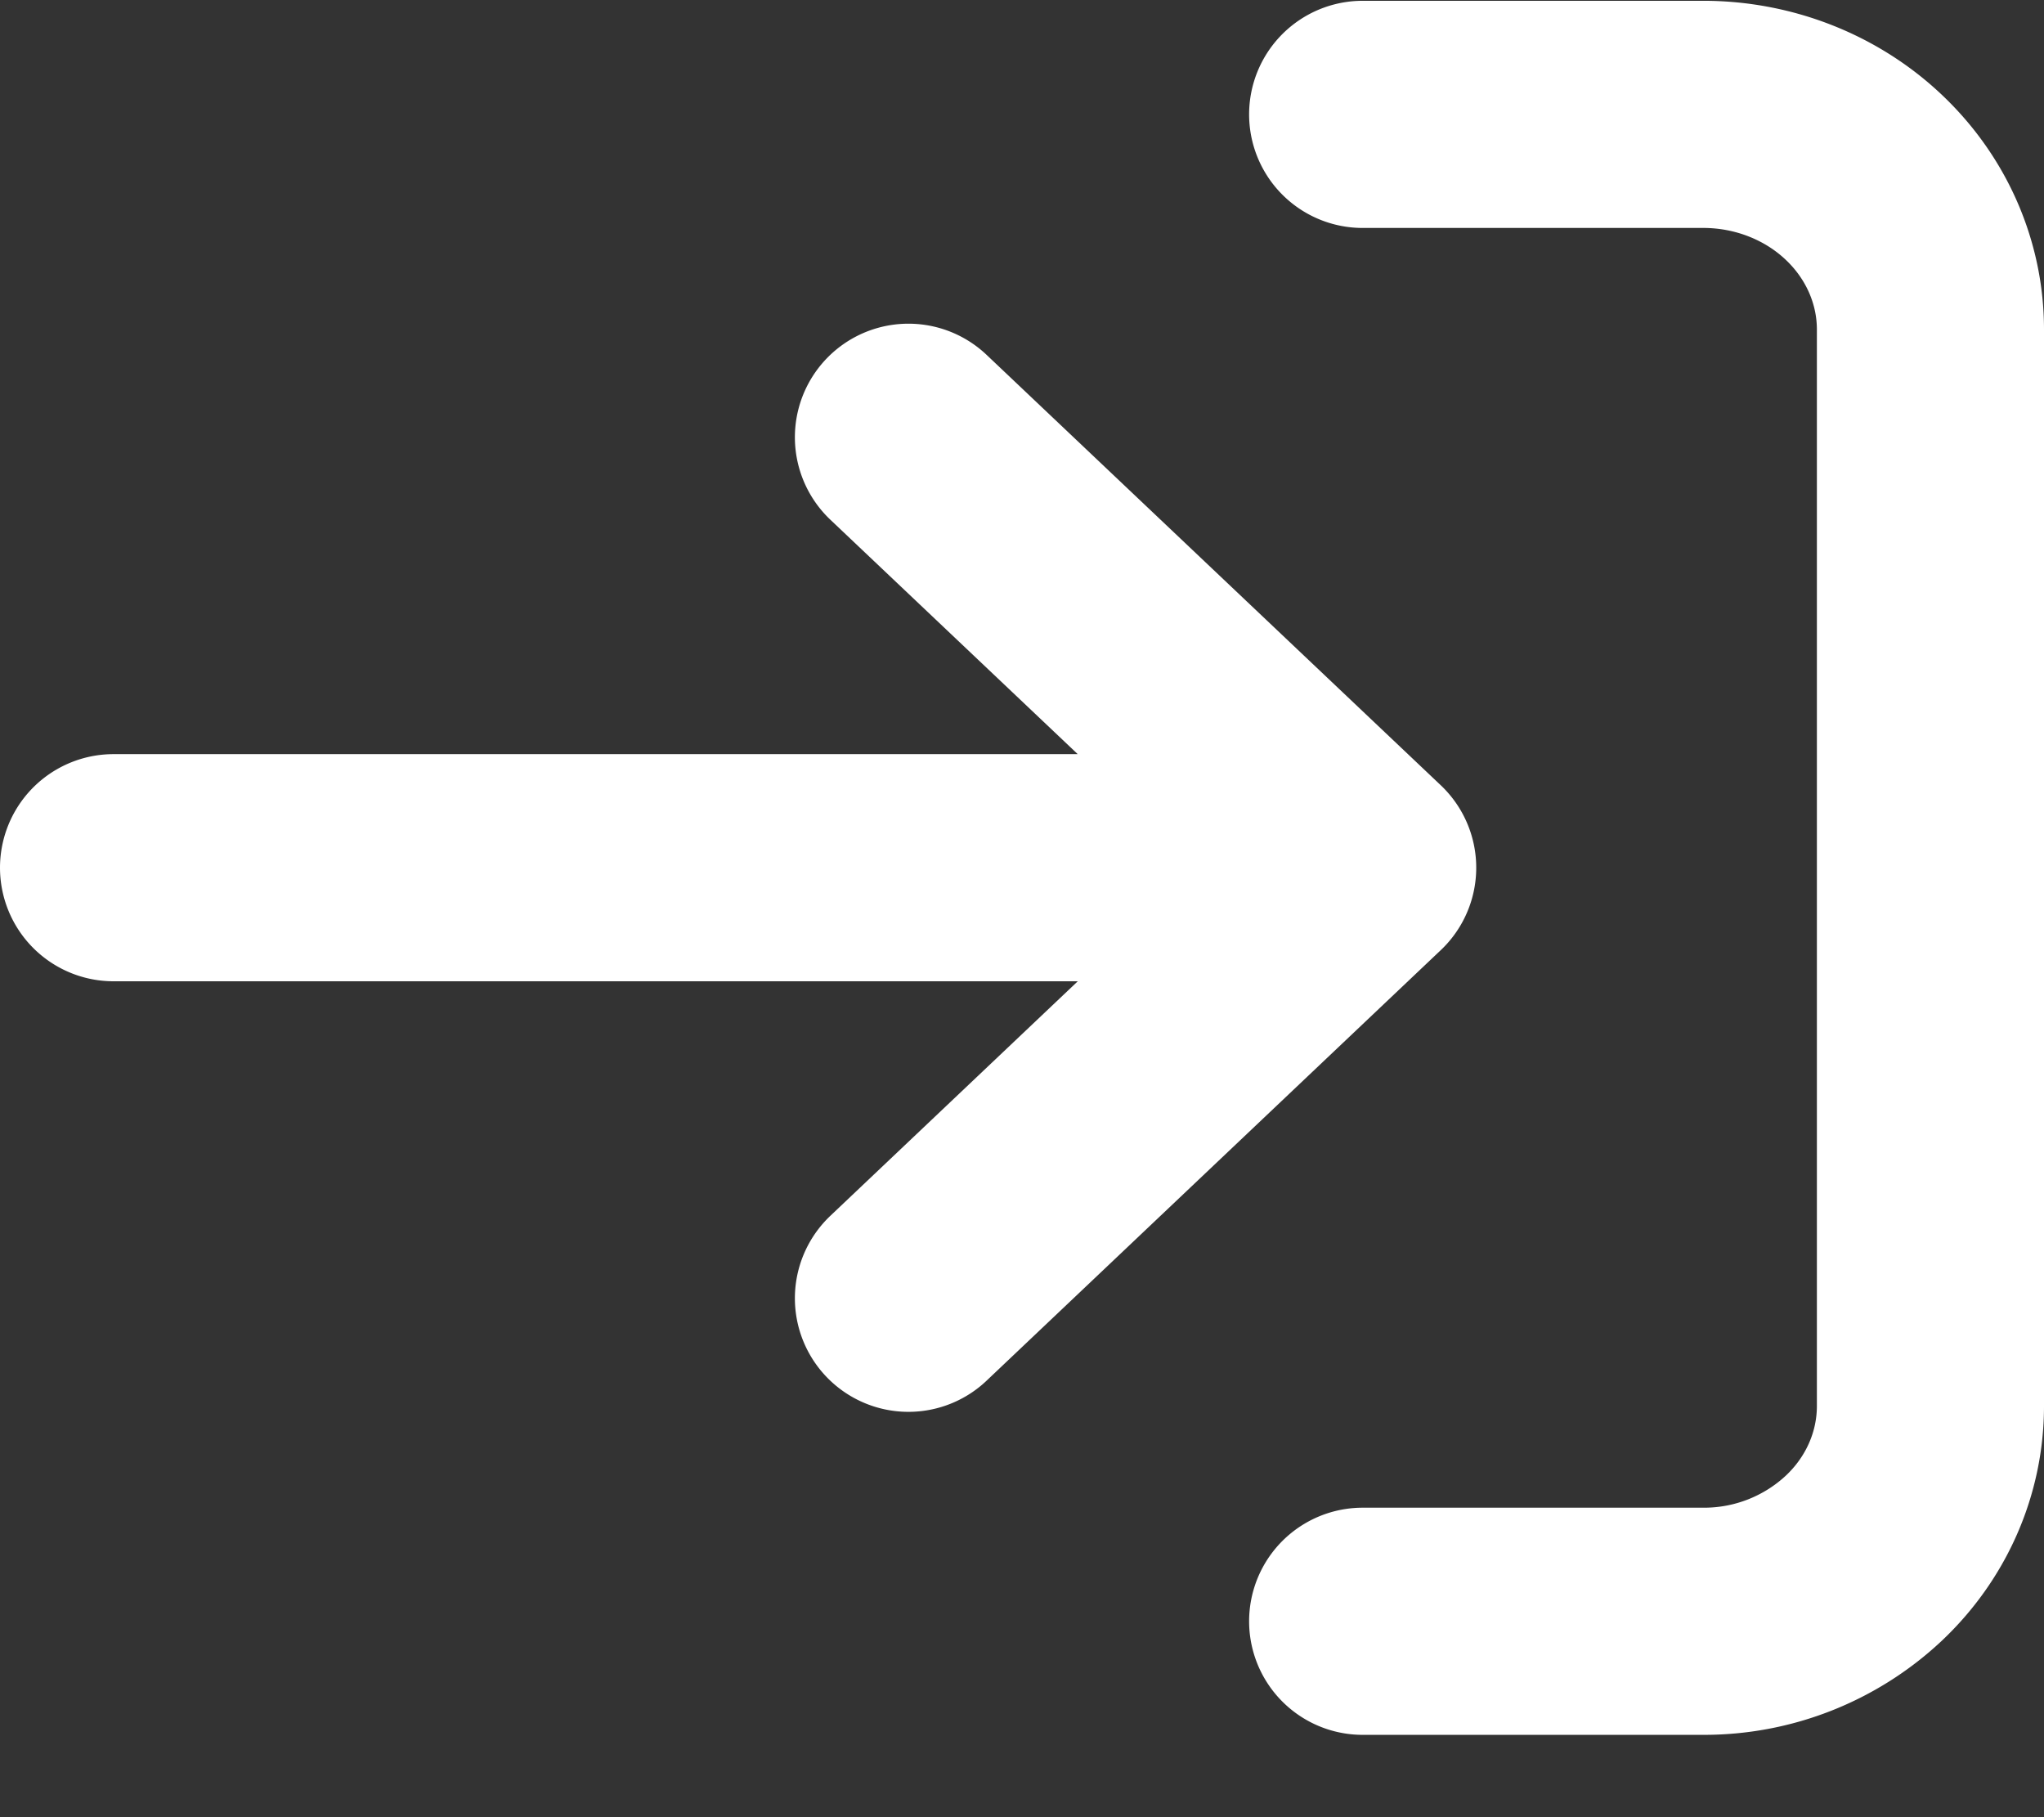 <svg xmlns="http://www.w3.org/2000/svg" fill="none" viewBox="0 0 18 16">
  <rect x="0" y="0" width="18" height="16" fill="#333333" stroke="none"/>
  <path stroke="#fff" stroke-linecap="round" stroke-linejoin="round" stroke-width="2" d="M1 7.64h11m0 0L8 3.85m4 3.79-4 3.791m4-10.424h3c.53 0 1.04.2 1.414.555.375.355.586.837.586 1.34v9.477c0 .503-.21.985-.586 1.34a2.057 2.057 0 0 1-1.414.556h-3"/>
</svg>
